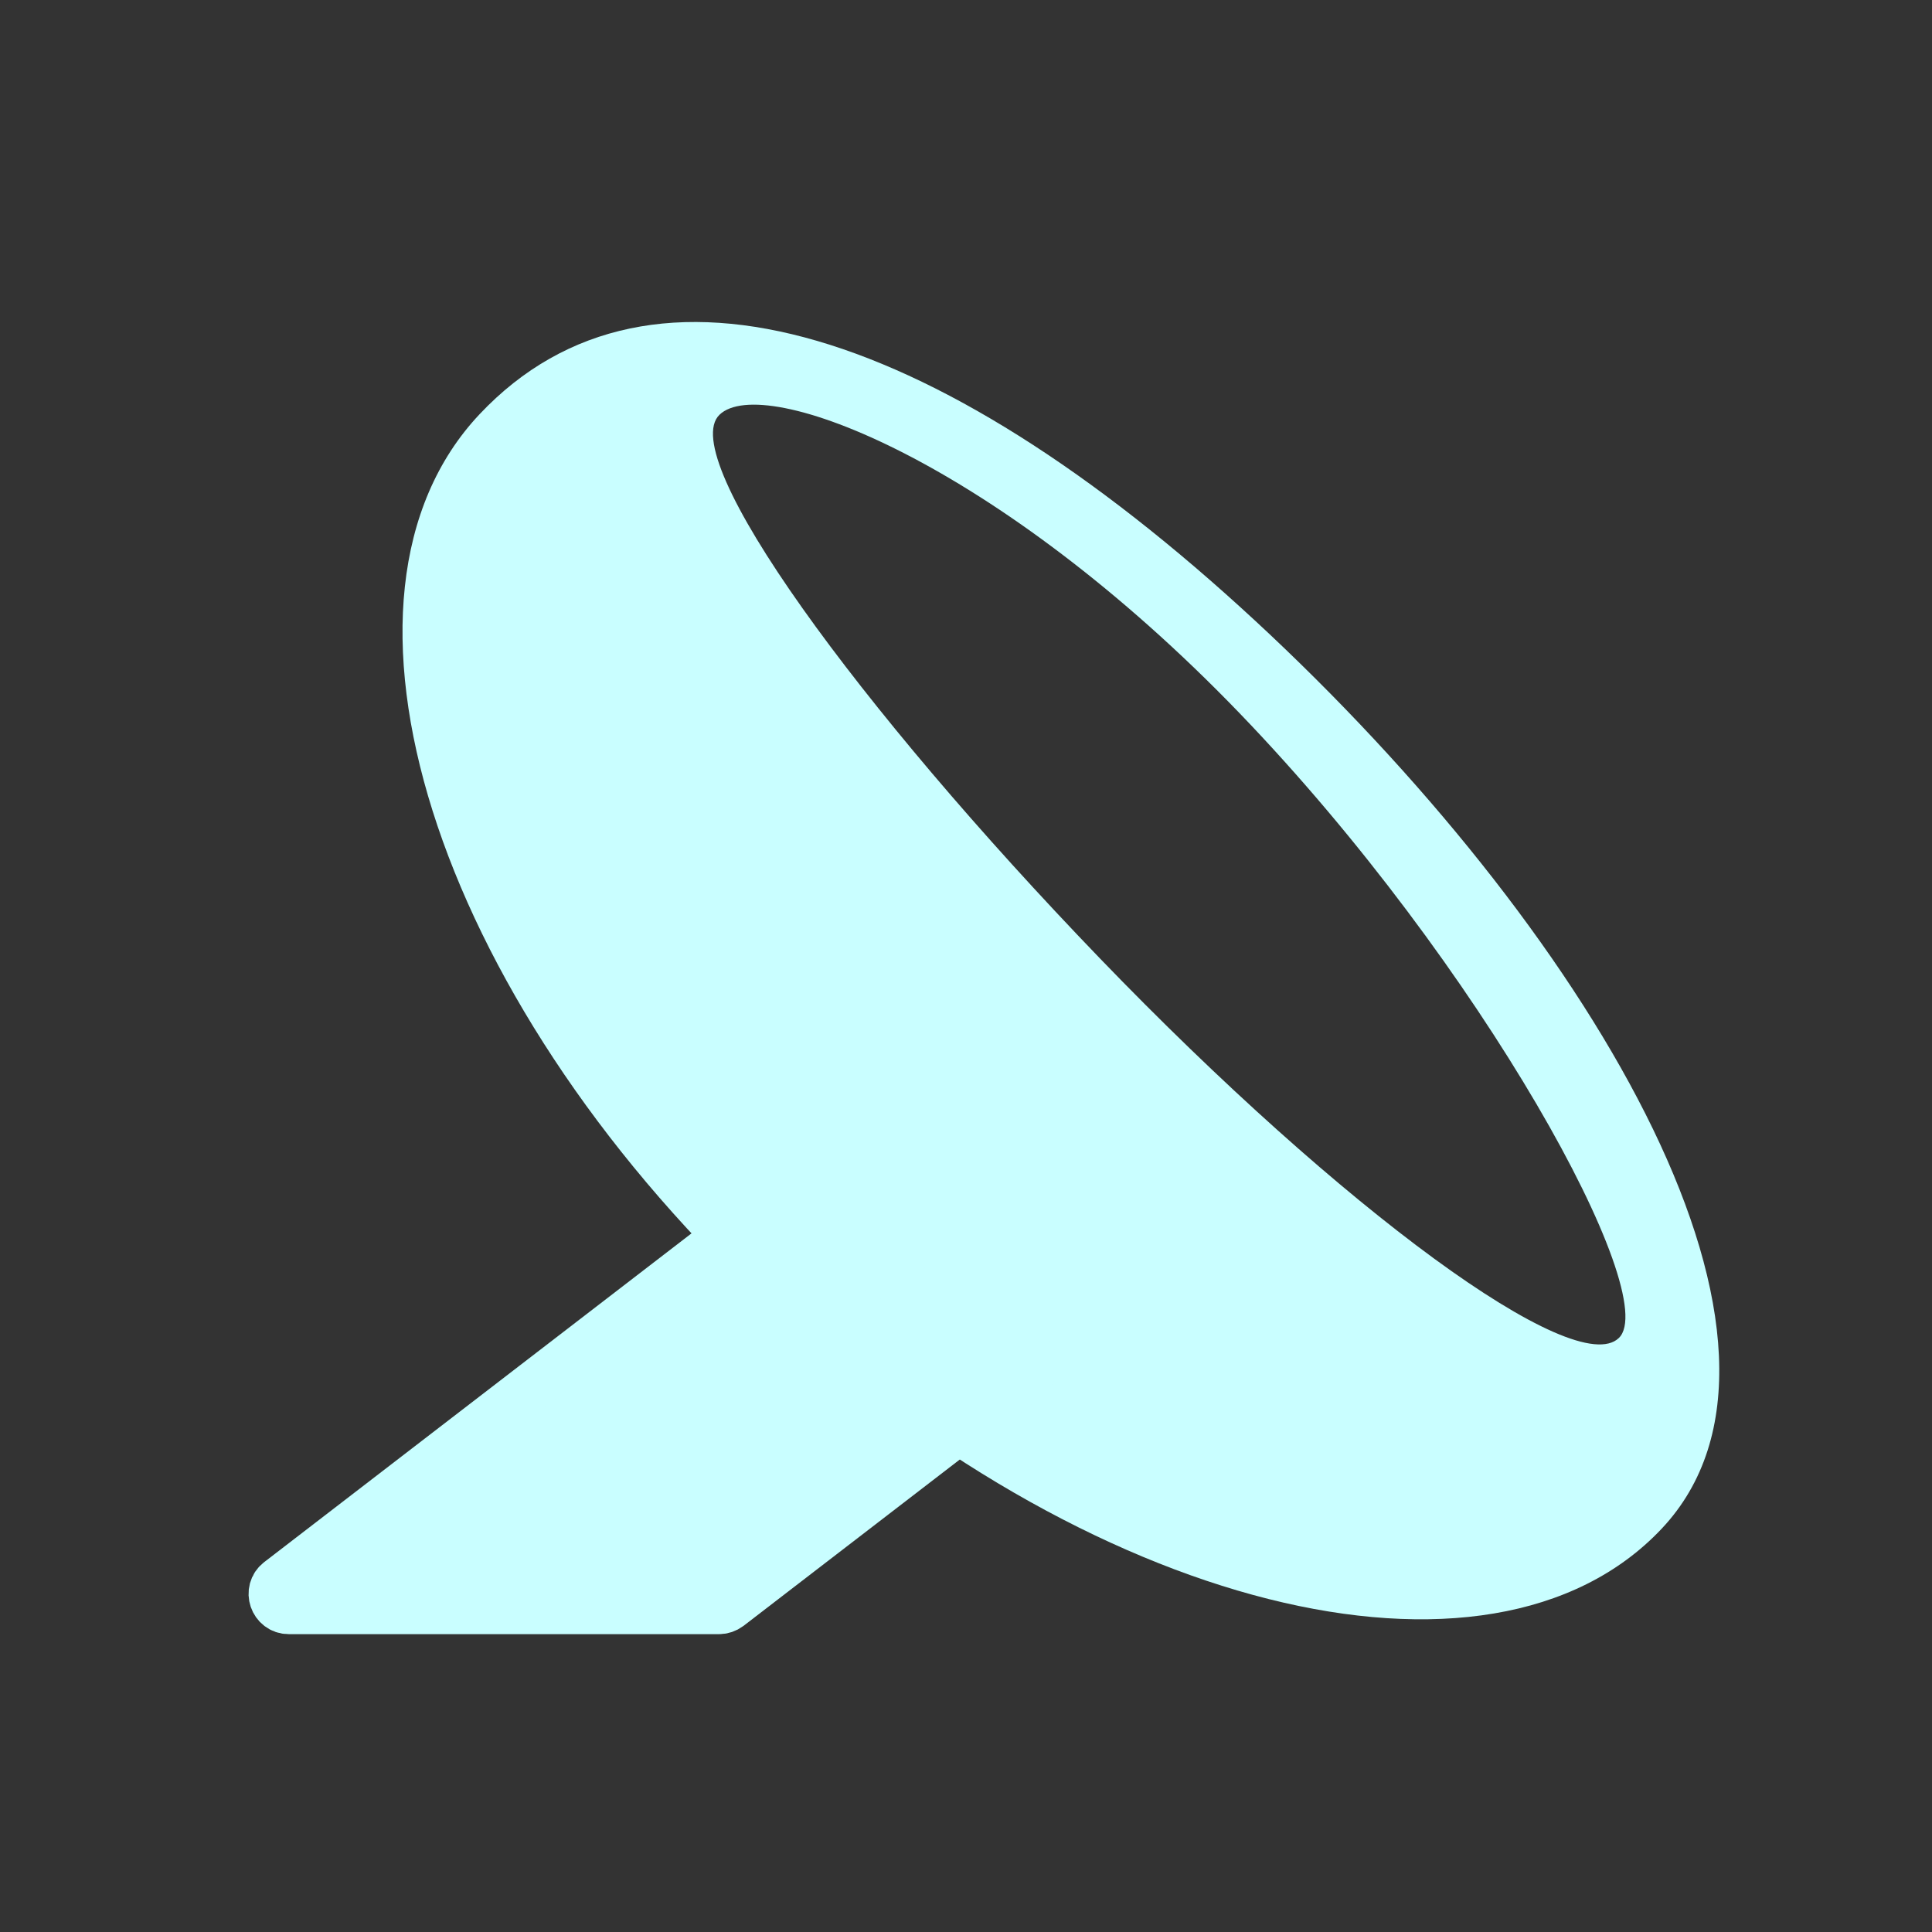 <svg width="24" height="24" viewBox="0 0 24 24" fill="none" xmlns="http://www.w3.org/2000/svg">
<rect x="0" y="0" width="24" height="24" fill="#333333" stroke="none"/>
<path fill-rule="evenodd" clip-rule="evenodd" d="M20.641 18.991C22.776 16.726 19.839 11.715 15.785 7.891C11.73 4.068 8.093 2.88 5.958 5.145C3.822 7.41 5.378 12.345 9.432 16.169C13.487 19.992 18.505 21.256 20.641 18.991ZM20.11 16.621C20.654 16.096 18.41 11.986 15.396 8.857C12.381 5.729 9.482 4.628 8.938 5.152C8.393 5.677 10.651 8.779 13.665 11.907C16.68 15.035 19.565 17.146 20.11 16.621Z" fill="#C9FEFF"/>
<path d="M9.054 19.959L12.758 17.11C12.872 17.022 12.858 16.845 12.732 16.776L9.615 15.063C9.545 15.025 9.459 15.031 9.396 15.08L3.466 19.642C3.315 19.758 3.397 20 3.588 20H8.932C8.976 20 9.019 19.985 9.054 19.959Z" fill="#C9FEFF" stroke="#C9FEFF" stroke-width="0.6" stroke-linecap="round"/>
</svg>
